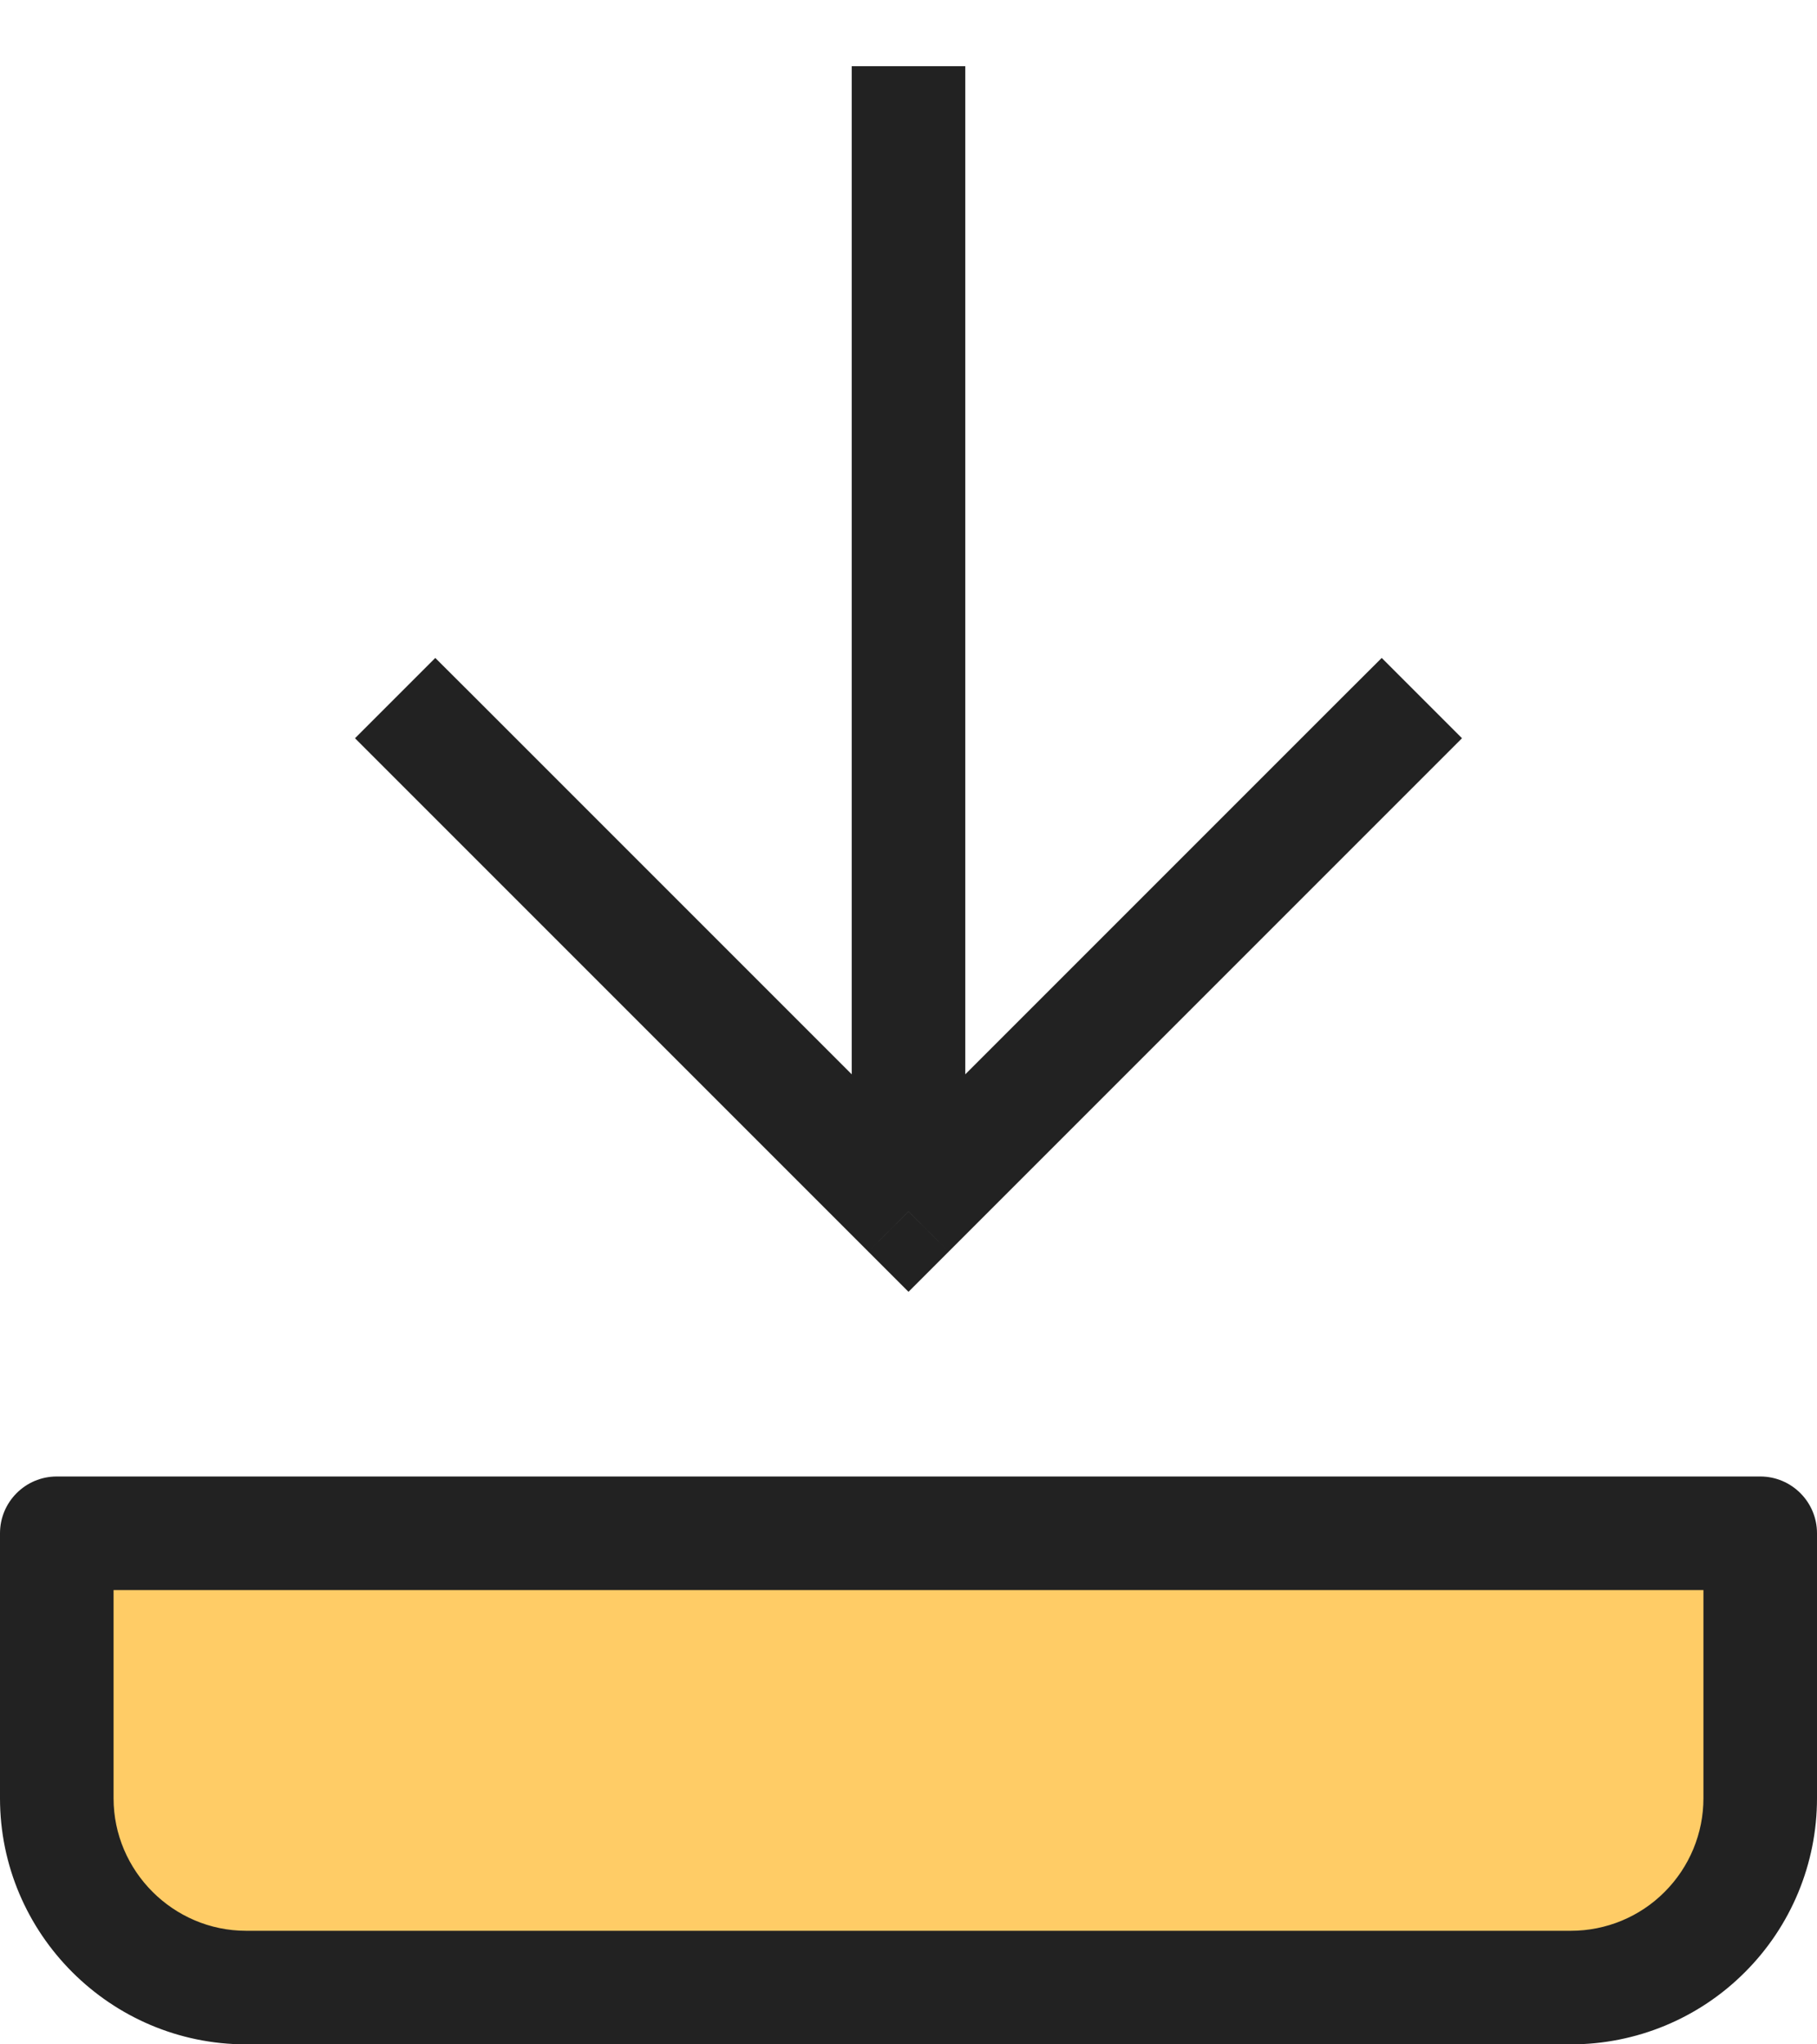 <svg width="16" height="18" viewBox="0 0 16 18" fill="none" xmlns="http://www.w3.org/2000/svg">
<path d="M8 10.667V1.083V10.667Z" fill="#FFCC66"/>
<path d="M0.5 13.5V15.833C0.5 16.75 1.25 17.5 2.167 17.5H13.833C14.275 17.5 14.699 17.324 15.012 17.012C15.324 16.699 15.5 16.275 15.5 15.833V13.5H0.5Z" fill="#FFCC66"/>
<path d="M0.5 13.5V13C0.224 13 0 13.224 0 13.5H0.5ZM15.5 13.5H16C16 13.224 15.776 13 15.5 13V13.5ZM12.52 6.854L12.874 6.5L12.167 5.793L11.813 6.146L12.52 6.854ZM8 10.667L7.646 11.02L8 11.374L8.354 11.02L8 10.667ZM4.187 6.146L3.833 5.793L3.126 6.5L3.48 6.854L4.187 6.146ZM8.5 1.083V0.583H7.5V1.083H8.5ZM0 13.5V15.833H1V13.5H0ZM0 15.833C0 17.026 0.974 18 2.167 18V17C1.526 17 1 16.474 1 15.833H0ZM2.167 18H13.833V17H2.167V18ZM13.833 18C14.408 18 14.959 17.772 15.365 17.365L14.658 16.658C14.44 16.877 14.143 17 13.833 17V18ZM15.365 17.365C15.772 16.959 16 16.408 16 15.833H15C15 16.143 14.877 16.439 14.658 16.658L15.365 17.365ZM15.5 15.833C16 15.833 16 15.833 16 15.833C16 15.833 16 15.833 16 15.833C16 15.833 16 15.833 16 15.833C16 15.833 16 15.833 16 15.833C16 15.833 16 15.833 16 15.833C16 15.833 16 15.833 16 15.833C16 15.833 16 15.833 16 15.833C16 15.833 16 15.833 16 15.833C16 15.833 16 15.832 16 15.832C16 15.832 16 15.832 16 15.832C16 15.832 16 15.832 16 15.832C16 15.832 16 15.832 16 15.832C16 15.832 16 15.832 16 15.831C16 15.831 16 15.831 16 15.831C16 15.831 16 15.831 16 15.831C16 15.831 16 15.831 16 15.83C16 15.83 16 15.83 16 15.83C16 15.83 16 15.83 16 15.83C16 15.829 16 15.829 16 15.829C16 15.829 16 15.829 16 15.829C16 15.829 16 15.828 16 15.828C16 15.828 16 15.828 16 15.828C16 15.828 16 15.827 16 15.827C16 15.827 16 15.827 16 15.827C16 15.826 16 15.826 16 15.826C16 15.826 16 15.826 16 15.825C16 15.825 16 15.825 16 15.825C16 15.825 16 15.825 16 15.824C16 15.824 16 15.824 16 15.824C16 15.823 16 15.823 16 15.823C16 15.823 16 15.822 16 15.822C16 15.822 16 15.822 16 15.822C16 15.821 16 15.821 16 15.821C16 15.82 16 15.82 16 15.82C16 15.82 16 15.819 16 15.819C16 15.819 16 15.819 16 15.818C16 15.818 16 15.818 16 15.818C16 15.817 16 15.817 16 15.817C16 15.816 16 15.816 16 15.816C16 15.816 16 15.815 16 15.815C16 15.815 16 15.814 16 15.814C16 15.814 16 15.813 16 15.813C16 15.813 16 15.812 16 15.812C16 15.812 16 15.811 16 15.811C16 15.811 16 15.81 16 15.81C16 15.81 16 15.809 16 15.809C16 15.809 16 15.808 16 15.808C16 15.807 16 15.807 16 15.807C16 15.806 16 15.806 16 15.806C16 15.805 16 15.805 16 15.805C16 15.804 16 15.804 16 15.803C16 15.803 16 15.803 16 15.802C16 15.802 16 15.802 16 15.801C16 15.801 16 15.8 16 15.8C16 15.799 16 15.799 16 15.799C16 15.798 16 15.798 16 15.797C16 15.797 16 15.796 16 15.796C16 15.796 16 15.795 16 15.795C16 15.794 16 15.794 16 15.793C16 15.793 16 15.793 16 15.792C16 15.792 16 15.791 16 15.791C16 15.79 16 15.79 16 15.789C16 15.789 16 15.788 16 15.788C16 15.787 16 15.787 16 15.787C16 15.786 16 15.786 16 15.785C16 15.785 16 15.784 16 15.784C16 15.783 16 15.783 16 15.782C16 15.782 16 15.781 16 15.781C16 15.78 16 15.78 16 15.779C16 15.778 16 15.778 16 15.777C16 15.777 16 15.776 16 15.776C16 15.775 16 15.775 16 15.774C16 15.774 16 15.773 16 15.773C16 15.772 16 15.772 16 15.771C16 15.771 16 15.77 16 15.769C16 15.769 16 15.768 16 15.768C16 15.767 16 15.767 16 15.766C16 15.765 16 15.765 16 15.764C16 15.764 16 15.763 16 15.762C16 15.762 16 15.761 16 15.761C16 15.76 16 15.759 16 15.759C16 15.758 16 15.758 16 15.757C16 15.757 16 15.756 16 15.755C16 15.755 16 15.754 16 15.753C16 15.753 16 15.752 16 15.752C16 15.751 16 15.75 16 15.75C16 15.749 16 15.748 16 15.748C16 15.747 16 15.746 16 15.746C16 15.745 16 15.745 16 15.744C16 15.743 16 15.742 16 15.742C16 15.741 16 15.741 16 15.74C16 15.739 16 15.739 16 15.738C16 15.737 16 15.736 16 15.736C16 15.735 16 15.735 16 15.734C16 15.733 16 15.732 16 15.732C16 15.731 16 15.73 16 15.73C16 15.729 16 15.728 16 15.727C16 15.727 16 15.726 16 15.725C16 15.725 16 15.724 16 15.723C16 15.722 16 15.722 16 15.721C16 15.72 16 15.72 16 15.719C16 15.718 16 15.717 16 15.717C16 15.716 16 15.715 16 15.714C16 15.714 16 15.713 16 15.712C16 15.711 16 15.71 16 15.71C16 15.709 16 15.708 16 15.707C16 15.707 16 15.706 16 15.705C16 15.704 16 15.704 16 15.703C16 15.702 16 15.701 16 15.7C16 15.7 16 15.699 16 15.698C16 15.697 16 15.697 16 15.696C16 15.695 16 15.694 16 15.693C16 15.692 16 15.692 16 15.691C16 15.69 16 15.689 16 15.688C16 15.688 16 15.687 16 15.686C16 15.685 16 15.684 16 15.683C16 15.682 16 15.682 16 15.681C16 15.68 16 15.679 16 15.678C16 15.678 16 15.677 16 15.676C16 15.675 16 15.674 16 15.673C16 15.672 16 15.671 16 15.671C16 15.67 16 15.669 16 15.668C16 15.667 16 15.666 16 15.665C16 15.664 16 15.664 16 15.663C16 15.662 16 15.661 16 15.66C16 15.659 16 15.658 16 15.657C16 15.656 16 15.655 16 15.655C16 15.654 16 15.653 16 15.652C16 15.651 16 15.65 16 15.649C16 15.648 16 15.647 16 15.646C16 15.645 16 15.645 16 15.643C16 15.643 16 15.642 16 15.641C16 15.64 16 15.639 16 15.638C16 15.637 16 15.636 16 15.635C16 15.634 16 15.633 16 15.632C16 15.631 16 15.63 16 15.629C16 15.628 16 15.627 16 15.626C16 15.625 16 15.624 16 15.623C16 15.623 16 15.621 16 15.62C16 15.62 16 15.618 16 15.618C16 15.617 16 15.616 16 15.615C16 15.614 16 15.613 16 15.612C16 15.611 16 15.61 16 15.609C16 15.607 16 15.607 16 15.605C16 15.604 16 15.604 16 15.602C16 15.601 16 15.6 16 15.599C16 15.598 16 15.597 16 15.596C16 15.595 16 15.594 16 15.593C16 15.592 16 15.591 16 15.59C16 15.589 16 15.588 16 15.587C16 15.586 16 15.585 16 15.584C16 15.583 16 15.582 16 15.581C16 15.579 16 15.578 16 15.577C16 15.576 16 15.575 16 15.574C16 15.573 16 15.572 16 15.571C16 15.57 16 15.569 16 15.568C16 15.566 16 15.565 16 15.564C16 15.563 16 15.562 16 15.561C16 15.56 16 15.559 16 15.558C16 15.557 16 15.556 16 15.554C16 15.553 16 15.552 16 15.551C16 15.55 16 15.549 16 15.548C16 15.546 16 15.545 16 15.544C16 15.543 16 15.542 16 15.541C16 15.54 16 15.539 16 15.537C16 15.536 16 15.535 16 15.534C16 15.533 16 15.532 16 15.531C16 15.529 16 15.528 16 15.527C16 15.526 16 15.525 16 15.524C16 15.522 16 15.521 16 15.52C16 15.519 16 15.518 16 15.517C16 15.515 16 15.514 16 15.513C16 15.512 16 15.511 16 15.509C16 15.508 16 15.507 16 15.506C16 15.505 16 15.503 16 15.502C16 15.501 16 15.5 16 15.499C16 15.497 16 15.496 16 15.495C16 15.494 16 15.492 16 15.491C16 15.49 16 15.489 16 15.488C16 15.486 16 15.485 16 15.484C16 15.483 16 15.482 16 15.48C16 15.479 16 15.478 16 15.476C16 15.475 16 15.474 16 15.473C16 15.472 16 15.47 16 15.469C16 15.468 16 15.466 16 15.465C16 15.464 16 15.463 16 15.461C16 15.46 16 15.459 16 15.458C16 15.456 16 15.455 16 15.454C16 15.453 16 15.451 16 15.45C16 15.449 16 15.447 16 15.446C16 15.445 16 15.444 16 15.442C16 15.441 16 15.44 16 15.438C16 15.437 16 15.436 16 15.434C16 15.433 16 15.432 16 15.431C16 15.429 16 15.428 16 15.427C16 15.425 16 15.424 16 15.423C16 15.421 16 15.42 16 15.419C16 15.417 16 15.416 16 15.415C16 15.413 16 15.412 16 15.411C16 15.409 16 15.408 16 15.406C16 15.405 16 15.404 16 15.402C16 15.401 16 15.4 16 15.398C16 15.397 16 15.396 16 15.394C16 15.393 16 15.392 16 15.39C16 15.389 16 15.387 16 15.386C16 15.385 16 15.383 16 15.382C16 15.381 16 15.379 16 15.378C16 15.376 16 15.375 16 15.374C16 15.372 16 15.371 16 15.37C16 15.368 16 15.367 16 15.365C16 15.364 16 15.363 16 15.361C16 15.36 16 15.358 16 15.357C16 15.355 16 15.354 16 15.353C16 15.351 16 15.35 16 15.348C16 15.347 16 15.345 16 15.344C16 15.343 16 15.341 16 15.34C16 15.338 16 15.337 16 15.335C16 15.334 16 15.332 16 15.331C16 15.33 16 15.328 16 15.327C16 15.325 16 15.324 16 15.322C16 15.321 16 15.319 16 15.318C16 15.317 16 15.315 16 15.314C16 15.312 16 15.311 16 15.309C16 15.308 16 15.306 16 15.305C16 15.303 16 15.302 16 15.3C16 15.299 16 15.297 16 15.296C16 15.294 16 15.293 16 15.291C16 15.29 16 15.288 16 15.287C16 15.285 16 15.284 16 15.282C16 15.281 16 15.279 16 15.278C16 15.276 16 15.275 16 15.273C16 15.272 16 15.27 16 15.269C16 15.267 16 15.266 16 15.264C16 15.263 16 15.261 16 15.26C16 15.258 16 15.257 16 15.255C16 15.254 16 15.252 16 15.25C16 15.249 16 15.247 16 15.246C16 15.244 16 15.243 16 15.241C16 15.24 16 15.238 16 15.236C16 15.235 16 15.233 16 15.232C16 15.23 16 15.229 16 15.227C16 15.226 16 15.224 16 15.222C16 15.221 16 15.219 16 15.218C16 15.216 16 15.214 16 15.213C16 15.211 16 15.21 16 15.208C16 15.207 16 15.205 16 15.203C16 15.202 16 15.2 16 15.199C16 15.197 16 15.195 16 15.194C16 15.192 16 15.191 16 15.189C16 15.187 16 15.186 16 15.184C16 15.183 16 15.181 16 15.179C16 15.178 16 15.176 16 15.175C16 15.173 16 15.171 16 15.17C16 15.168 16 15.166 16 15.165C16 15.163 16 15.161 16 15.16C16 15.158 16 15.156 16 15.155C16 15.153 16 15.152 16 15.15C16 15.148 16 15.147 16 15.145C16 15.143 16 15.142 16 15.14C16 15.138 16 15.137 16 15.135C16 15.133 16 15.132 16 15.13C16 15.128 16 15.127 16 15.125C16 15.123 16 15.122 16 15.12C16 15.118 16 15.117 16 15.115C16 15.113 16 15.112 16 15.11C16 15.108 16 15.107 16 15.105C16 15.103 16 15.101 16 15.1C16 15.098 16 15.096 16 15.095C16 15.093 16 15.091 16 15.089C16 15.088 16 15.086 16 15.084C16 15.083 16 15.081 16 15.079C16 15.078 16 15.076 16 15.074C16 15.072 16 15.071 16 15.069C16 15.067 16 15.066 16 15.064C16 15.062 16 15.06 16 15.059C16 15.057 16 15.055 16 15.053C16 15.052 16 15.05 16 15.048C16 15.046 16 15.045 16 15.043C16 15.041 16 15.039 16 15.038C16 15.036 16 15.034 16 15.032C16 15.031 16 15.029 16 15.027C16 15.025 16 15.024 16 15.022C16 15.02 16 15.018 16 15.017C16 15.015 16 15.013 16 15.011C16 15.009 16 15.008 16 15.006C16 15.004 16 15.002 16 15C16 14.999 16 14.997 16 14.995C16 14.993 16 14.992 16 14.99C16 14.988 16 14.986 16 14.984C16 14.982 16 14.981 16 14.979C16 14.977 16 14.975 16 14.973C16 14.972 16 14.97 16 14.968C16 14.966 16 14.964 16 14.963C16 14.961 16 14.959 16 14.957C16 14.955 16 14.954 16 14.952C16 14.95 16 14.948 16 14.946C16 14.944 16 14.943 16 14.941C16 14.939 16 14.937 16 14.935C16 14.933 16 14.931 16 14.93C16 14.928 16 14.926 16 14.924C16 14.922 16 14.92 16 14.918C16 14.917 16 14.915 16 14.913C16 14.911 16 14.909 16 14.907C16 14.905 16 14.904 16 14.902C16 14.9 16 14.898 16 14.896C16 14.894 16 14.892 16 14.89C16 14.889 16 14.887 16 14.885C16 14.883 16 14.881 16 14.879C16 14.877 16 14.875 16 14.873C16 14.872 16 14.87 16 14.868C16 14.866 16 14.864 16 14.862C16 14.86 16 14.858 16 14.857C16 14.855 16 14.853 16 14.851C16 14.849 16 14.847 16 14.845C16 14.843 16 14.841 16 14.839C16 14.837 16 14.835 16 14.834C16 14.832 16 14.83 16 14.828C16 14.826 16 14.824 16 14.822C16 14.82 16 14.818 16 14.816C16 14.814 16 14.812 16 14.81C16 14.808 16 14.806 16 14.805C16 14.803 16 14.801 16 14.799C16 14.797 16 14.795 16 14.793C16 14.791 16 14.789 16 14.787C16 14.785 16 14.783 16 14.781C16 14.779 16 14.777 16 14.775C16 14.773 16 14.771 16 14.769C16 14.767 16 14.765 16 14.764C16 14.761 16 14.759 16 14.758C16 14.756 16 14.754 16 14.752C16 14.75 16 14.748 16 14.746C16 14.744 16 14.742 16 14.74C16 14.738 16 14.736 16 14.734C16 14.732 16 14.73 16 14.728C16 14.726 16 14.724 16 14.722C16 14.72 16 14.718 16 14.716C16 14.714 16 14.712 16 14.71C16 14.708 16 14.706 16 14.704C16 14.702 16 14.7 16 14.698C16 14.696 16 14.694 16 14.692C16 14.69 16 14.688 16 14.686C16 14.684 16 14.681 16 14.68C16 14.678 16 14.675 16 14.673C16 14.671 16 14.669 16 14.667C16 14.665 16 14.663 16 14.661C16 14.659 16 14.657 16 14.655C16 14.653 16 14.651 16 14.649C16 14.647 16 14.645 16 14.643C16 14.641 16 14.639 16 14.637C16 14.634 16 14.633 16 14.63C16 14.628 16 14.626 16 14.624C16 14.622 16 14.62 16 14.618C16 14.616 16 14.614 16 14.612C16 14.61 16 14.608 16 14.606C16 14.604 16 14.601 16 14.599C16 14.597 16 14.595 16 14.593C16 14.591 16 14.589 16 14.587C16 14.585 16 14.583 16 14.581C16 14.579 16 14.576 16 14.574C16 14.572 16 14.57 16 14.568C16 14.566 16 14.564 16 14.562C16 14.56 16 14.557 16 14.555C16 14.553 16 14.551 16 14.549C16 14.547 16 14.545 16 14.543C16 14.541 16 14.539 16 14.536C16 14.534 16 14.532 16 14.53C16 14.528 16 14.526 16 14.524C16 14.522 16 14.52 16 14.517C16 14.515 16 14.513 16 14.511C16 14.509 16 14.507 16 14.505C16 14.502 16 14.5 16 14.498C16 14.496 16 14.494 16 14.492C16 14.49 16 14.487 16 14.485C16 14.483 16 14.481 16 14.479C16 14.477 16 14.475 16 14.472C16 14.47 16 14.468 16 14.466C16 14.464 16 14.462 16 14.459C16 14.457 16 14.455 16 14.453C16 14.451 16 14.449 16 14.447C16 14.444 16 14.442 16 14.44C16 14.438 16 14.436 16 14.433C16 14.431 16 14.429 16 14.427C16 14.425 16 14.422 16 14.42C16 14.418 16 14.416 16 14.414C16 14.412 16 14.409 16 14.407C16 14.405 16 14.403 16 14.401C16 14.399 16 14.396 16 14.394C16 14.392 16 14.39 16 14.387C16 14.385 16 14.383 16 14.381C16 14.379 16 14.377 16 14.374C16 14.372 16 14.37 16 14.368C16 14.365 16 14.363 16 14.361C16 14.359 16 14.357 16 14.354C16 14.352 16 14.35 16 14.348C16 14.345 16 14.343 16 14.341C16 14.339 16 14.337 16 14.334C16 14.332 16 14.33 16 14.328C16 14.325 16 14.323 16 14.321C16 14.319 16 14.316 16 14.314C16 14.312 16 14.31 16 14.308C16 14.305 16 14.303 16 14.301C16 14.299 16 14.296 16 14.294C16 14.292 16 14.29 16 14.287C16 14.285 16 14.283 16 14.281C16 14.278 16 14.276 16 14.274C16 14.272 16 14.269 16 14.267C16 14.265 16 14.262 16 14.26C16 14.258 16 14.256 16 14.254C16 14.251 16 14.249 16 14.247C16 14.244 16 14.242 16 14.24C16 14.238 16 14.235 16 14.233C16 14.231 16 14.229 16 14.226C16 14.224 16 14.222 16 14.219C16 14.217 16 14.215 16 14.213C16 14.21 16 14.208 16 14.206C16 14.203 16 14.201 16 14.199C16 14.197 16 14.194 16 14.192C16 14.19 16 14.187 16 14.185C16 14.183 16 14.18 16 14.178C16 14.176 16 14.174 16 14.171C16 14.169 16 14.167 16 14.164C16 14.162 16 14.16 16 14.157C16 14.155 16 14.153 16 14.15C16 14.148 16 14.146 16 14.143C16 14.141 16 14.139 16 14.136C16 14.134 16 14.132 16 14.13C16 14.127 16 14.125 16 14.123C16 14.12 16 14.118 16 14.116C16 14.113 16 14.111 16 14.109C16 14.106 16 14.104 16 14.102C16 14.099 16 14.097 16 14.095C16 14.092 16 14.09 16 14.088C16 14.085 16 14.083 16 14.081C16 14.078 16 14.076 16 14.073C16 14.071 16 14.069 16 14.066C16 14.064 16 14.062 16 14.059C16 14.057 16 14.055 16 14.052C16 14.05 16 14.048 16 14.045C16 14.043 16 14.04 16 14.038C16 14.036 16 14.033 16 14.031C16 14.029 16 14.026 16 14.024C16 14.022 16 14.019 16 14.017C16 14.014 16 14.012 16 14.01C16 14.007 16 14.005 16 14.003C16 14 16 13.998 16 13.995C16 13.993 16 13.991 16 13.988C16 13.986 16 13.984 16 13.981C16 13.979 16 13.976 16 13.974C16 13.972 16 13.969 16 13.967C16 13.964 16 13.962 16 13.96C16 13.957 16 13.955 16 13.953C16 13.95 16 13.948 16 13.945C16 13.943 16 13.941 16 13.938C16 13.936 16 13.933 16 13.931C16 13.928 16 13.926 16 13.924C16 13.921 16 13.919 16 13.916C16 13.914 16 13.912 16 13.909C16 13.907 16 13.904 16 13.902C16 13.9 16 13.897 16 13.895C16 13.892 16 13.89 16 13.887C16 13.885 16 13.883 16 13.88C16 13.878 16 13.875 16 13.873C16 13.87 16 13.868 16 13.866C16 13.863 16 13.861 16 13.858C16 13.856 16 13.854 16 13.851C16 13.849 16 13.846 16 13.844C16 13.841 16 13.839 16 13.836C16 13.834 16 13.832 16 13.829C16 13.827 16 13.824 16 13.822C16 13.819 16 13.817 16 13.815C16 13.812 16 13.81 16 13.807C16 13.805 16 13.802 16 13.8C16 13.797 16 13.795 16 13.793C16 13.79 16 13.788 16 13.785C16 13.783 16 13.78 16 13.778C16 13.775 16 13.773 16 13.77C16 13.768 16 13.765 16 13.763C16 13.761 16 13.758 16 13.756C16 13.753 16 13.751 16 13.748C16 13.746 16 13.743 16 13.741C16 13.738 16 13.736 16 13.733C16 13.731 16 13.728 16 13.726C16 13.723 16 13.721 16 13.719C16 13.716 16 13.713 16 13.711C16 13.709 16 13.706 16 13.704C16 13.701 16 13.699 16 13.696C16 13.694 16 13.691 16 13.689C16 13.686 16 13.684 16 13.681C16 13.679 16 13.676 16 13.674C16 13.671 16 13.669 16 13.666C16 13.664 16 13.661 16 13.659C16 13.656 16 13.654 16 13.651C16 13.649 16 13.646 16 13.644C16 13.641 16 13.639 16 13.636C16 13.634 16 13.631 16 13.629C16 13.626 16 13.624 16 13.621C16 13.619 16 13.616 16 13.614C16 13.611 16 13.609 16 13.606C16 13.604 16 13.601 16 13.599C16 13.596 16 13.594 16 13.591C16 13.589 16 13.586 16 13.584C16 13.581 16 13.579 16 13.576C16 13.573 16 13.571 16 13.568C16 13.566 16 13.563 16 13.561C16 13.558 16 13.556 16 13.553C16 13.551 16 13.548 16 13.546C16 13.543 16 13.541 16 13.538C16 13.536 16 13.533 16 13.53C16 13.528 16 13.525 16 13.523C16 13.52 16 13.518 16 13.515C16 13.513 16 13.51 16 13.508C16 13.505 16 13.503 16 13.5H15C15 13.503 15 13.505 15 13.508C15 13.51 15 13.513 15 13.515C15 13.518 15 13.52 15 13.523C15 13.525 15 13.528 15 13.53C15 13.533 15 13.536 15 13.538C15 13.541 15 13.543 15 13.546C15 13.548 15 13.551 15 13.553C15 13.556 15 13.558 15 13.561C15 13.563 15 13.566 15 13.568C15 13.571 15 13.573 15 13.576C15 13.579 15 13.581 15 13.584C15 13.586 15 13.589 15 13.591C15 13.594 15 13.596 15 13.599C15 13.601 15 13.604 15 13.606C15 13.609 15 13.611 15 13.614C15 13.616 15 13.619 15 13.621C15 13.624 15 13.626 15 13.629C15 13.631 15 13.634 15 13.636C15 13.639 15 13.641 15 13.644C15 13.646 15 13.649 15 13.651C15 13.654 15 13.656 15 13.659C15 13.661 15 13.664 15 13.666C15 13.669 15 13.671 15 13.674C15 13.676 15 13.679 15 13.681C15 13.684 15 13.686 15 13.689C15 13.691 15 13.694 15 13.696C15 13.699 15 13.701 15 13.704C15 13.706 15 13.709 15 13.711C15 13.713 15 13.716 15 13.719C15 13.721 15 13.723 15 13.726C15 13.728 15 13.731 15 13.733C15 13.736 15 13.738 15 13.741C15 13.743 15 13.746 15 13.748C15 13.751 15 13.753 15 13.756C15 13.758 15 13.761 15 13.763C15 13.765 15 13.768 15 13.77C15 13.773 15 13.775 15 13.778C15 13.78 15 13.783 15 13.785C15 13.788 15 13.79 15 13.793C15 13.795 15 13.797 15 13.8C15 13.802 15 13.805 15 13.807C15 13.81 15 13.812 15 13.815C15 13.817 15 13.819 15 13.822C15 13.824 15 13.827 15 13.829C15 13.832 15 13.834 15 13.836C15 13.839 15 13.841 15 13.844C15 13.846 15 13.849 15 13.851C15 13.854 15 13.856 15 13.858C15 13.861 15 13.863 15 13.866C15 13.868 15 13.87 15 13.873C15 13.875 15 13.878 15 13.88C15 13.883 15 13.885 15 13.887C15 13.89 15 13.892 15 13.895C15 13.897 15 13.9 15 13.902C15 13.904 15 13.907 15 13.909C15 13.912 15 13.914 15 13.916C15 13.919 15 13.921 15 13.924C15 13.926 15 13.928 15 13.931C15 13.933 15 13.936 15 13.938C15 13.941 15 13.943 15 13.945C15 13.948 15 13.95 15 13.953C15 13.955 15 13.957 15 13.96C15 13.962 15 13.964 15 13.967C15 13.969 15 13.972 15 13.974C15 13.976 15 13.979 15 13.981C15 13.984 15 13.986 15 13.988C15 13.991 15 13.993 15 13.995C15 13.998 15 14 15 14.003C15 14.005 15 14.007 15 14.01C15 14.012 15 14.014 15 14.017C15 14.019 15 14.022 15 14.024C15 14.026 15 14.029 15 14.031C15 14.033 15 14.036 15 14.038C15 14.04 15 14.043 15 14.045C15 14.048 15 14.05 15 14.052C15 14.055 15 14.057 15 14.059C15 14.062 15 14.064 15 14.066C15 14.069 15 14.071 15 14.073C15 14.076 15 14.078 15 14.081C15 14.083 15 14.085 15 14.088C15 14.09 15 14.092 15 14.095C15 14.097 15 14.099 15 14.102C15 14.104 15 14.106 15 14.109C15 14.111 15 14.113 15 14.116C15 14.118 15 14.12 15 14.123C15 14.125 15 14.127 15 14.13C15 14.132 15 14.134 15 14.136C15 14.139 15 14.141 15 14.143C15 14.146 15 14.148 15 14.15C15 14.153 15 14.155 15 14.157C15 14.16 15 14.162 15 14.164C15 14.167 15 14.169 15 14.171C15 14.174 15 14.176 15 14.178C15 14.18 15 14.183 15 14.185C15 14.187 15 14.19 15 14.192C15 14.194 15 14.197 15 14.199C15 14.201 15 14.203 15 14.206C15 14.208 15 14.21 15 14.213C15 14.215 15 14.217 15 14.219C15 14.222 15 14.224 15 14.226C15 14.229 15 14.231 15 14.233C15 14.235 15 14.238 15 14.24C15 14.242 15 14.244 15 14.247C15 14.249 15 14.251 15 14.254C15 14.256 15 14.258 15 14.26C15 14.262 15 14.265 15 14.267C15 14.269 15 14.272 15 14.274C15 14.276 15 14.278 15 14.281C15 14.283 15 14.285 15 14.287C15 14.29 15 14.292 15 14.294C15 14.296 15 14.299 15 14.301C15 14.303 15 14.305 15 14.308C15 14.31 15 14.312 15 14.314C15 14.316 15 14.319 15 14.321C15 14.323 15 14.325 15 14.328C15 14.33 15 14.332 15 14.334C15 14.337 15 14.339 15 14.341C15 14.343 15 14.345 15 14.348C15 14.35 15 14.352 15 14.354C15 14.357 15 14.359 15 14.361C15 14.363 15 14.365 15 14.368C15 14.37 15 14.372 15 14.374C15 14.377 15 14.379 15 14.381C15 14.383 15 14.385 15 14.387C15 14.39 15 14.392 15 14.394C15 14.396 15 14.399 15 14.401C15 14.403 15 14.405 15 14.407C15 14.409 15 14.412 15 14.414C15 14.416 15 14.418 15 14.42C15 14.422 15 14.425 15 14.427C15 14.429 15 14.431 15 14.433C15 14.436 15 14.438 15 14.44C15 14.442 15 14.444 15 14.447C15 14.449 15 14.451 15 14.453C15 14.455 15 14.457 15 14.459C15 14.462 15 14.464 15 14.466C15 14.468 15 14.47 15 14.472C15 14.475 15 14.477 15 14.479C15 14.481 15 14.483 15 14.485C15 14.487 15 14.49 15 14.492C15 14.494 15 14.496 15 14.498C15 14.5 15 14.502 15 14.505C15 14.507 15 14.509 15 14.511C15 14.513 15 14.515 15 14.517C15 14.52 15 14.522 15 14.524C15 14.526 15 14.528 15 14.53C15 14.532 15 14.534 15 14.536C15 14.539 15 14.541 15 14.543C15 14.545 15 14.547 15 14.549C15 14.551 15 14.553 15 14.555C15 14.557 15 14.56 15 14.562C15 14.564 15 14.566 15 14.568C15 14.57 15 14.572 15 14.574C15 14.576 15 14.579 15 14.581C15 14.583 15 14.585 15 14.587C15 14.589 15 14.591 15 14.593C15 14.595 15 14.597 15 14.599C15 14.601 15 14.604 15 14.606C15 14.608 15 14.61 15 14.612C15 14.614 15 14.616 15 14.618C15 14.62 15 14.622 15 14.624C15 14.626 15 14.628 15 14.63C15 14.633 15 14.634 15 14.637C15 14.639 15 14.641 15 14.643C15 14.645 15 14.647 15 14.649C15 14.651 15 14.653 15 14.655C15 14.657 15 14.659 15 14.661C15 14.663 15 14.665 15 14.667C15 14.669 15 14.671 15 14.673C15 14.675 15 14.678 15 14.68C15 14.681 15 14.684 15 14.686C15 14.688 15 14.69 15 14.692C15 14.694 15 14.696 15 14.698C15 14.7 15 14.702 15 14.704C15 14.706 15 14.708 15 14.71C15 14.712 15 14.714 15 14.716C15 14.718 15 14.72 15 14.722C15 14.724 15 14.726 15 14.728C15 14.73 15 14.732 15 14.734C15 14.736 15 14.738 15 14.74C15 14.742 15 14.744 15 14.746C15 14.748 15 14.75 15 14.752C15 14.754 15 14.756 15 14.758C15 14.759 15 14.761 15 14.764C15 14.765 15 14.767 15 14.769C15 14.771 15 14.773 15 14.775C15 14.777 15 14.779 15 14.781C15 14.783 15 14.785 15 14.787C15 14.789 15 14.791 15 14.793C15 14.795 15 14.797 15 14.799C15 14.801 15 14.803 15 14.805C15 14.806 15 14.808 15 14.81C15 14.812 15 14.814 15 14.816C15 14.818 15 14.82 15 14.822C15 14.824 15 14.826 15 14.828C15 14.83 15 14.832 15 14.834C15 14.835 15 14.837 15 14.839C15 14.841 15 14.843 15 14.845C15 14.847 15 14.849 15 14.851C15 14.853 15 14.855 15 14.857C15 14.858 15 14.86 15 14.862C15 14.864 15 14.866 15 14.868C15 14.87 15 14.872 15 14.873C15 14.875 15 14.877 15 14.879C15 14.881 15 14.883 15 14.885C15 14.887 15 14.889 15 14.89C15 14.892 15 14.894 15 14.896C15 14.898 15 14.9 15 14.902C15 14.904 15 14.905 15 14.907C15 14.909 15 14.911 15 14.913C15 14.915 15 14.917 15 14.918C15 14.92 15 14.922 15 14.924C15 14.926 15 14.928 15 14.93C15 14.931 15 14.933 15 14.935C15 14.937 15 14.939 15 14.941C15 14.943 15 14.944 15 14.946C15 14.948 15 14.95 15 14.952C15 14.954 15 14.955 15 14.957C15 14.959 15 14.961 15 14.963C15 14.964 15 14.966 15 14.968C15 14.97 15 14.972 15 14.973C15 14.975 15 14.977 15 14.979C15 14.981 15 14.982 15 14.984C15 14.986 15 14.988 15 14.99C15 14.992 15 14.993 15 14.995C15 14.997 15 14.999 15 15C15 15.002 15 15.004 15 15.006C15 15.008 15 15.009 15 15.011C15 15.013 15 15.015 15 15.017C15 15.018 15 15.02 15 15.022C15 15.024 15 15.025 15 15.027C15 15.029 15 15.031 15 15.032C15 15.034 15 15.036 15 15.038C15 15.039 15 15.041 15 15.043C15 15.045 15 15.046 15 15.048C15 15.05 15 15.052 15 15.053C15 15.055 15 15.057 15 15.059C15 15.06 15 15.062 15 15.064C15 15.066 15 15.067 15 15.069C15 15.071 15 15.072 15 15.074C15 15.076 15 15.078 15 15.079C15 15.081 15 15.083 15 15.084C15 15.086 15 15.088 15 15.089C15 15.091 15 15.093 15 15.095C15 15.096 15 15.098 15 15.1C15 15.101 15 15.103 15 15.105C15 15.107 15 15.108 15 15.11C15 15.112 15 15.113 15 15.115C15 15.117 15 15.118 15 15.12C15 15.122 15 15.123 15 15.125C15 15.127 15 15.128 15 15.13C15 15.132 15 15.133 15 15.135C15 15.137 15 15.138 15 15.14C15 15.142 15 15.143 15 15.145C15 15.147 15 15.148 15 15.15C15 15.152 15 15.153 15 15.155C15 15.156 15 15.158 15 15.16C15 15.161 15 15.163 15 15.165C15 15.166 15 15.168 15 15.17C15 15.171 15 15.173 15 15.175C15 15.176 15 15.178 15 15.179C15 15.181 15 15.183 15 15.184C15 15.186 15 15.187 15 15.189C15 15.191 15 15.192 15 15.194C15 15.195 15 15.197 15 15.199C15 15.2 15 15.202 15 15.203C15 15.205 15 15.207 15 15.208C15 15.21 15 15.211 15 15.213C15 15.214 15 15.216 15 15.218C15 15.219 15 15.221 15 15.222C15 15.224 15 15.226 15 15.227C15 15.229 15 15.23 15 15.232C15 15.233 15 15.235 15 15.236C15 15.238 15 15.24 15 15.241C15 15.243 15 15.244 15 15.246C15 15.247 15 15.249 15 15.25C15 15.252 15 15.254 15 15.255C15 15.257 15 15.258 15 15.26C15 15.261 15 15.263 15 15.264C15 15.266 15 15.267 15 15.269C15 15.27 15 15.272 15 15.273C15 15.275 15 15.276 15 15.278C15 15.279 15 15.281 15 15.282C15 15.284 15 15.285 15 15.287C15 15.288 15 15.29 15 15.291C15 15.293 15 15.294 15 15.296C15 15.297 15 15.299 15 15.3C15 15.302 15 15.303 15 15.305C15 15.306 15 15.308 15 15.309C15 15.311 15 15.312 15 15.314C15 15.315 15 15.317 15 15.318C15 15.319 15 15.321 15 15.322C15 15.324 15 15.325 15 15.327C15 15.328 15 15.33 15 15.331C15 15.332 15 15.334 15 15.335C15 15.337 15 15.338 15 15.34C15 15.341 15 15.343 15 15.344C15 15.345 15 15.347 15 15.348C15 15.35 15 15.351 15 15.353C15 15.354 15 15.355 15 15.357C15 15.358 15 15.36 15 15.361C15 15.363 15 15.364 15 15.365C15 15.367 15 15.368 15 15.37C15 15.371 15 15.372 15 15.374C15 15.375 15 15.376 15 15.378C15 15.379 15 15.381 15 15.382C15 15.383 15 15.385 15 15.386C15 15.387 15 15.389 15 15.39C15 15.392 15 15.393 15 15.394C15 15.396 15 15.397 15 15.398C15 15.4 15 15.401 15 15.402C15 15.404 15 15.405 15 15.406C15 15.408 15 15.409 15 15.411C15 15.412 15 15.413 15 15.415C15 15.416 15 15.417 15 15.419C15 15.42 15 15.421 15 15.423C15 15.424 15 15.425 15 15.427C15 15.428 15 15.429 15 15.431C15 15.432 15 15.433 15 15.434C15 15.436 15 15.437 15 15.438C15 15.44 15 15.441 15 15.442C15 15.444 15 15.445 15 15.446C15 15.447 15 15.449 15 15.45C15 15.451 15 15.453 15 15.454C15 15.455 15 15.456 15 15.458C15 15.459 15 15.46 15 15.461C15 15.463 15 15.464 15 15.465C15 15.466 15 15.468 15 15.469C15 15.47 15 15.472 15 15.473C15 15.474 15 15.475 15 15.476C15 15.478 15 15.479 15 15.48C15 15.482 15 15.483 15 15.484C15 15.485 15 15.486 15 15.488C15 15.489 15 15.49 15 15.491C15 15.492 15 15.494 15 15.495C15 15.496 15 15.497 15 15.499C15 15.5 15 15.501 15 15.502C15 15.503 15 15.505 15 15.506C15 15.507 15 15.508 15 15.509C15 15.511 15 15.512 15 15.513C15 15.514 15 15.515 15 15.517C15 15.518 15 15.519 15 15.52C15 15.521 15 15.522 15 15.524C15 15.525 15 15.526 15 15.527C15 15.528 15 15.529 15 15.531C15 15.532 15 15.533 15 15.534C15 15.535 15 15.536 15 15.537C15 15.539 15 15.54 15 15.541C15 15.542 15 15.543 15 15.544C15 15.545 15 15.546 15 15.548C15 15.549 15 15.55 15 15.551C15 15.552 15 15.553 15 15.554C15 15.556 15 15.557 15 15.558C15 15.559 15 15.56 15 15.561C15 15.562 15 15.563 15 15.564C15 15.565 15 15.566 15 15.568C15 15.569 15 15.57 15 15.571C15 15.572 15 15.573 15 15.574C15 15.575 15 15.576 15 15.577C15 15.578 15 15.579 15 15.581C15 15.582 15 15.583 15 15.584C15 15.585 15 15.586 15 15.587C15 15.588 15 15.589 15 15.59C15 15.591 15 15.592 15 15.593C15 15.594 15 15.595 15 15.596C15 15.597 15 15.598 15 15.599C15 15.6 15 15.601 15 15.602C15 15.604 15 15.604 15 15.605C15 15.607 15 15.607 15 15.609C15 15.61 15 15.611 15 15.612C15 15.613 15 15.614 15 15.615C15 15.616 15 15.617 15 15.618C15 15.618 15 15.62 15 15.62C15 15.621 15 15.623 15 15.623C15 15.624 15 15.625 15 15.626C15 15.627 15 15.628 15 15.629C15 15.63 15 15.631 15 15.632C15 15.633 15 15.634 15 15.635C15 15.636 15 15.637 15 15.638C15 15.639 15 15.64 15 15.641C15 15.642 15 15.643 15 15.643C15 15.645 15 15.645 15 15.646C15 15.647 15 15.648 15 15.649C15 15.65 15 15.651 15 15.652C15 15.653 15 15.654 15 15.655C15 15.655 15 15.656 15 15.657C15 15.658 15 15.659 15 15.66C15 15.661 15 15.662 15 15.663C15 15.664 15 15.664 15 15.665C15 15.666 15 15.667 15 15.668C15 15.669 15 15.67 15 15.671C15 15.671 15 15.672 15 15.673C15 15.674 15 15.675 15 15.676C15 15.677 15 15.678 15 15.678C15 15.679 15 15.68 15 15.681C15 15.682 15 15.682 15 15.683C15 15.684 15 15.685 15 15.686C15 15.687 15 15.688 15 15.688C15 15.689 15 15.69 15 15.691C15 15.692 15 15.692 15 15.693C15 15.694 15 15.695 15 15.696C15 15.697 15 15.697 15 15.698C15 15.699 15 15.7 15 15.7C15 15.701 15 15.702 15 15.703C15 15.704 15 15.704 15 15.705C15 15.706 15 15.707 15 15.707C15 15.708 15 15.709 15 15.71C15 15.71 15 15.711 15 15.712C15 15.713 15 15.714 15 15.714C15 15.715 15 15.716 15 15.717C15 15.717 15 15.718 15 15.719C15 15.72 15 15.72 15 15.721C15 15.722 15 15.722 15 15.723C15 15.724 15 15.725 15 15.725C15 15.726 15 15.727 15 15.727C15 15.728 15 15.729 15 15.73C15 15.73 15 15.731 15 15.732C15 15.732 15 15.733 15 15.734C15 15.735 15 15.735 15 15.736C15 15.736 15 15.737 15 15.738C15 15.739 15 15.739 15 15.74C15 15.741 15 15.741 15 15.742C15 15.742 15 15.743 15 15.744C15 15.745 15 15.745 15 15.746C15 15.746 15 15.747 15 15.748C15 15.748 15 15.749 15 15.75C15 15.75 15 15.751 15 15.752C15 15.752 15 15.753 15 15.753C15 15.754 15 15.755 15 15.755C15 15.756 15 15.757 15 15.757C15 15.758 15 15.758 15 15.759C15 15.759 15 15.76 15 15.761C15 15.761 15 15.762 15 15.762C15 15.763 15 15.764 15 15.764C15 15.765 15 15.765 15 15.766C15 15.767 15 15.767 15 15.768C15 15.768 15 15.769 15 15.769C15 15.77 15 15.771 15 15.771C15 15.772 15 15.772 15 15.773C15 15.773 15 15.774 15 15.774C15 15.775 15 15.775 15 15.776C15 15.776 15 15.777 15 15.777C15 15.778 15 15.778 15 15.779C15 15.78 15 15.78 15 15.781C15 15.781 15 15.782 15 15.782C15 15.783 15 15.783 15 15.784C15 15.784 15 15.785 15 15.785C15 15.786 15 15.786 15 15.787C15 15.787 15 15.787 15 15.788C15 15.788 15 15.789 15 15.789C15 15.79 15 15.79 15 15.791C15 15.791 15 15.792 15 15.792C15 15.793 15 15.793 15 15.793C15 15.794 15 15.794 15 15.795C15 15.795 15 15.796 15 15.796C15 15.796 15 15.797 15 15.797C15 15.798 15 15.798 15 15.799C15 15.799 15 15.799 15 15.8C15 15.8 15 15.801 15 15.801C15 15.802 15 15.802 15 15.802C15 15.803 15 15.803 15 15.803C15 15.804 15 15.804 15 15.805C15 15.805 15 15.805 15 15.806C15 15.806 15 15.806 15 15.807C15 15.807 15 15.807 15 15.808C15 15.808 15 15.809 15 15.809C15 15.809 15 15.81 15 15.81C15 15.81 15 15.811 15 15.811C15 15.811 15 15.812 15 15.812C15 15.812 15 15.813 15 15.813C15 15.813 15 15.814 15 15.814C15 15.814 15 15.815 15 15.815C15 15.815 15 15.816 15 15.816C15 15.816 15 15.816 15 15.817C15 15.817 15 15.817 15 15.818C15 15.818 15 15.818 15 15.818C15 15.819 15 15.819 15 15.819C15 15.819 15 15.82 15 15.82C15 15.82 15 15.82 15 15.821C15 15.821 15 15.821 15 15.822C15 15.822 15 15.822 15 15.822C15 15.822 15 15.823 15 15.823C15 15.823 15 15.823 15 15.824C15 15.824 15 15.824 15 15.824C15 15.825 15 15.825 15 15.825C15 15.825 15 15.825 15 15.825C15 15.826 15 15.826 15 15.826C15 15.826 15 15.826 15 15.827C15 15.827 15 15.827 15 15.827C15 15.827 15 15.828 15 15.828C15 15.828 15 15.828 15 15.828C15 15.828 15 15.829 15 15.829C15 15.829 15 15.829 15 15.829C15 15.829 15 15.829 15 15.83C15 15.83 15 15.83 15 15.83C15 15.83 15 15.83 15 15.83C15 15.831 15 15.831 15 15.831C15 15.831 15 15.831 15 15.831C15 15.831 15 15.831 15 15.831C15 15.832 15 15.832 15 15.832C15 15.832 15 15.832 15 15.832C15 15.832 15 15.832 15 15.832C15 15.832 15 15.832 15 15.832C15 15.832 15 15.833 15 15.833C15 15.833 15 15.833 15 15.833C15 15.833 15 15.833 15 15.833C15 15.833 15 15.833 15 15.833C15 15.833 15 15.833 15 15.833C15 15.833 15 15.833 15 15.833C15 15.833 15 15.833 15 15.833C15 15.833 15 15.833 15 15.833C15 15.833 15 15.833 15.5 15.833ZM11.813 6.146L7.646 10.313L8.354 11.02L12.52 6.854L11.813 6.146ZM8.354 10.313L4.187 6.146L3.48 6.854L7.646 11.02L8.354 10.313ZM8.5 10.667V1.083H7.5V10.667H8.5ZM15.5 13H0.5V14H15.5V13ZM16 15.833V13.5H15V15.833H16Z" fill="#222222"/>
</svg>
